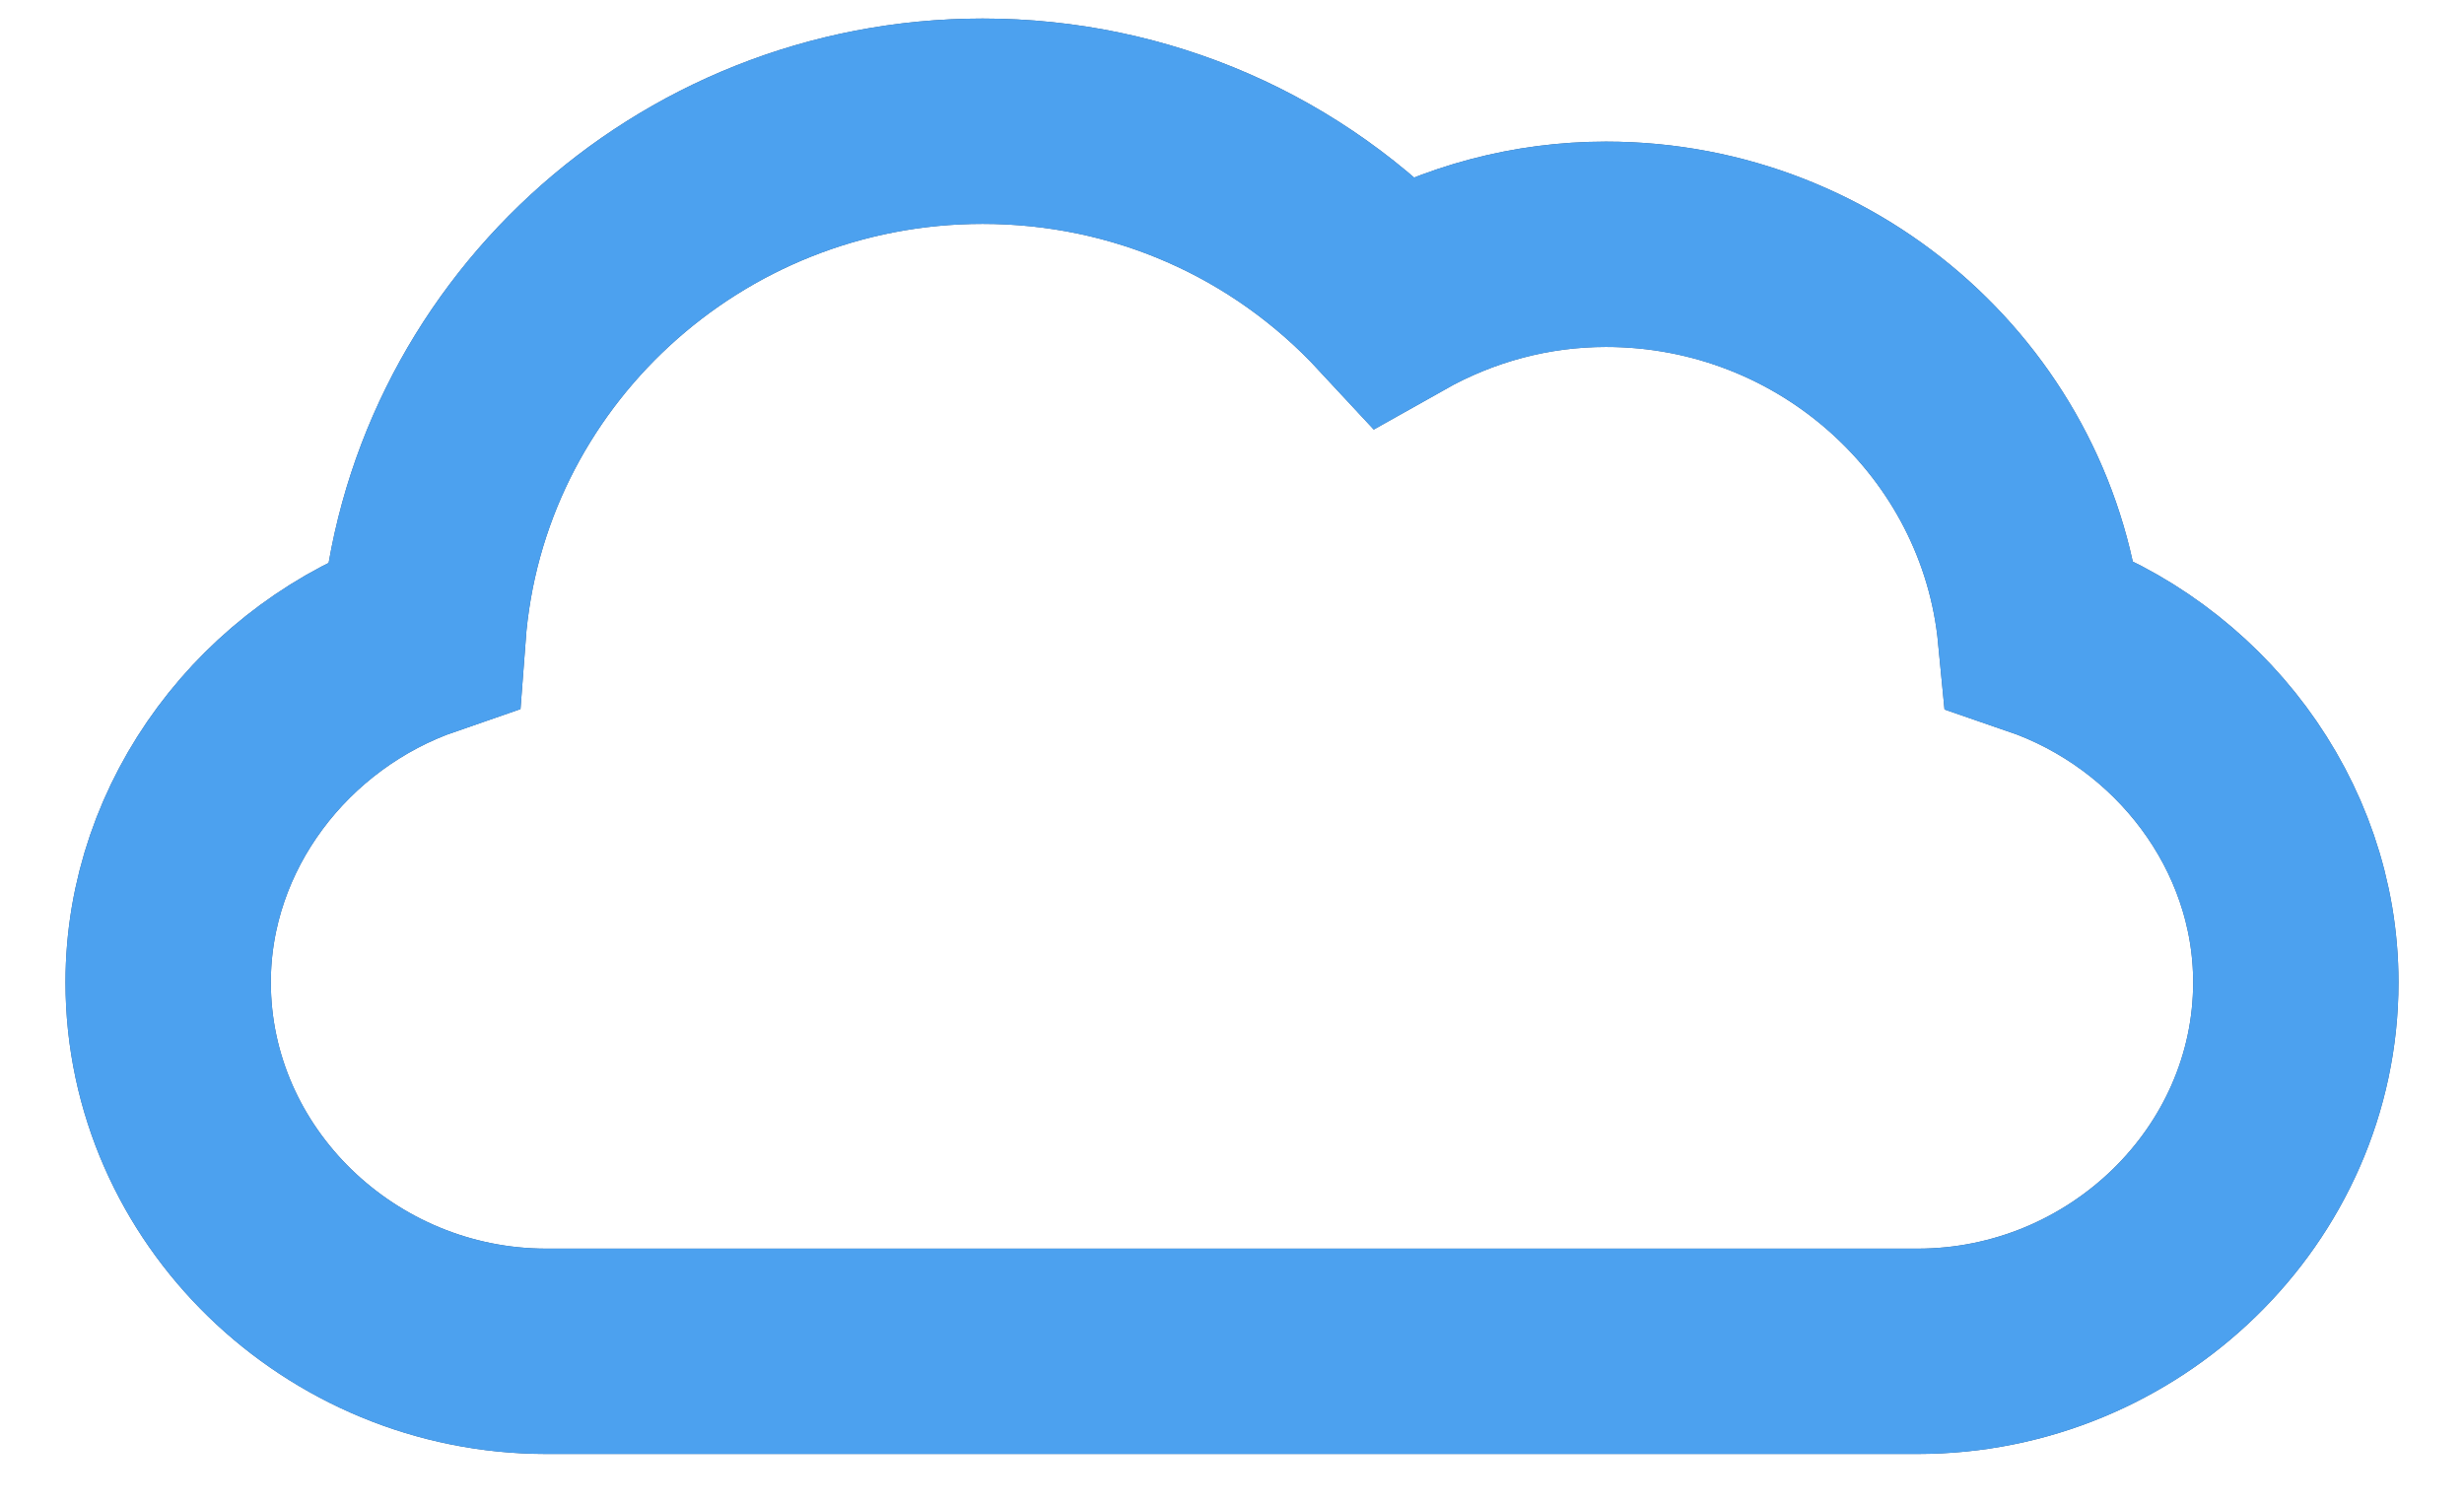 <svg width="36" height="22" viewBox="0 0 36 22" fill="none" xmlns="http://www.w3.org/2000/svg">
<path d="M23.464 3.569C26.774 3.569 29.505 6.072 29.811 9.261C31.977 10.004 33.543 12.041 33.543 14.351C33.543 17.324 31.031 19.743 28.018 19.743H7.982C4.969 19.743 2.457 17.324 2.457 14.351C2.457 12.043 4.021 10.009 6.182 9.264C6.493 5.081 10.04 1.771 14.357 1.771C16.668 1.771 18.815 2.716 20.366 4.388C21.321 3.85 22.378 3.569 23.464 3.569Z" stroke="#305680" stroke-width="3"/>
<path d="M23.464 3.569C26.774 3.569 29.505 6.072 29.811 9.261C31.977 10.004 33.543 12.041 33.543 14.351C33.543 17.324 31.031 19.743 28.018 19.743H7.982C4.969 19.743 2.457 17.324 2.457 14.351C2.457 12.043 4.021 10.009 6.182 9.264C6.493 5.081 10.04 1.771 14.357 1.771C16.668 1.771 18.815 2.716 20.366 4.388C21.321 3.85 22.378 3.569 23.464 3.569Z" stroke="#4CA1EF" stroke-width="3"/>
</svg>
